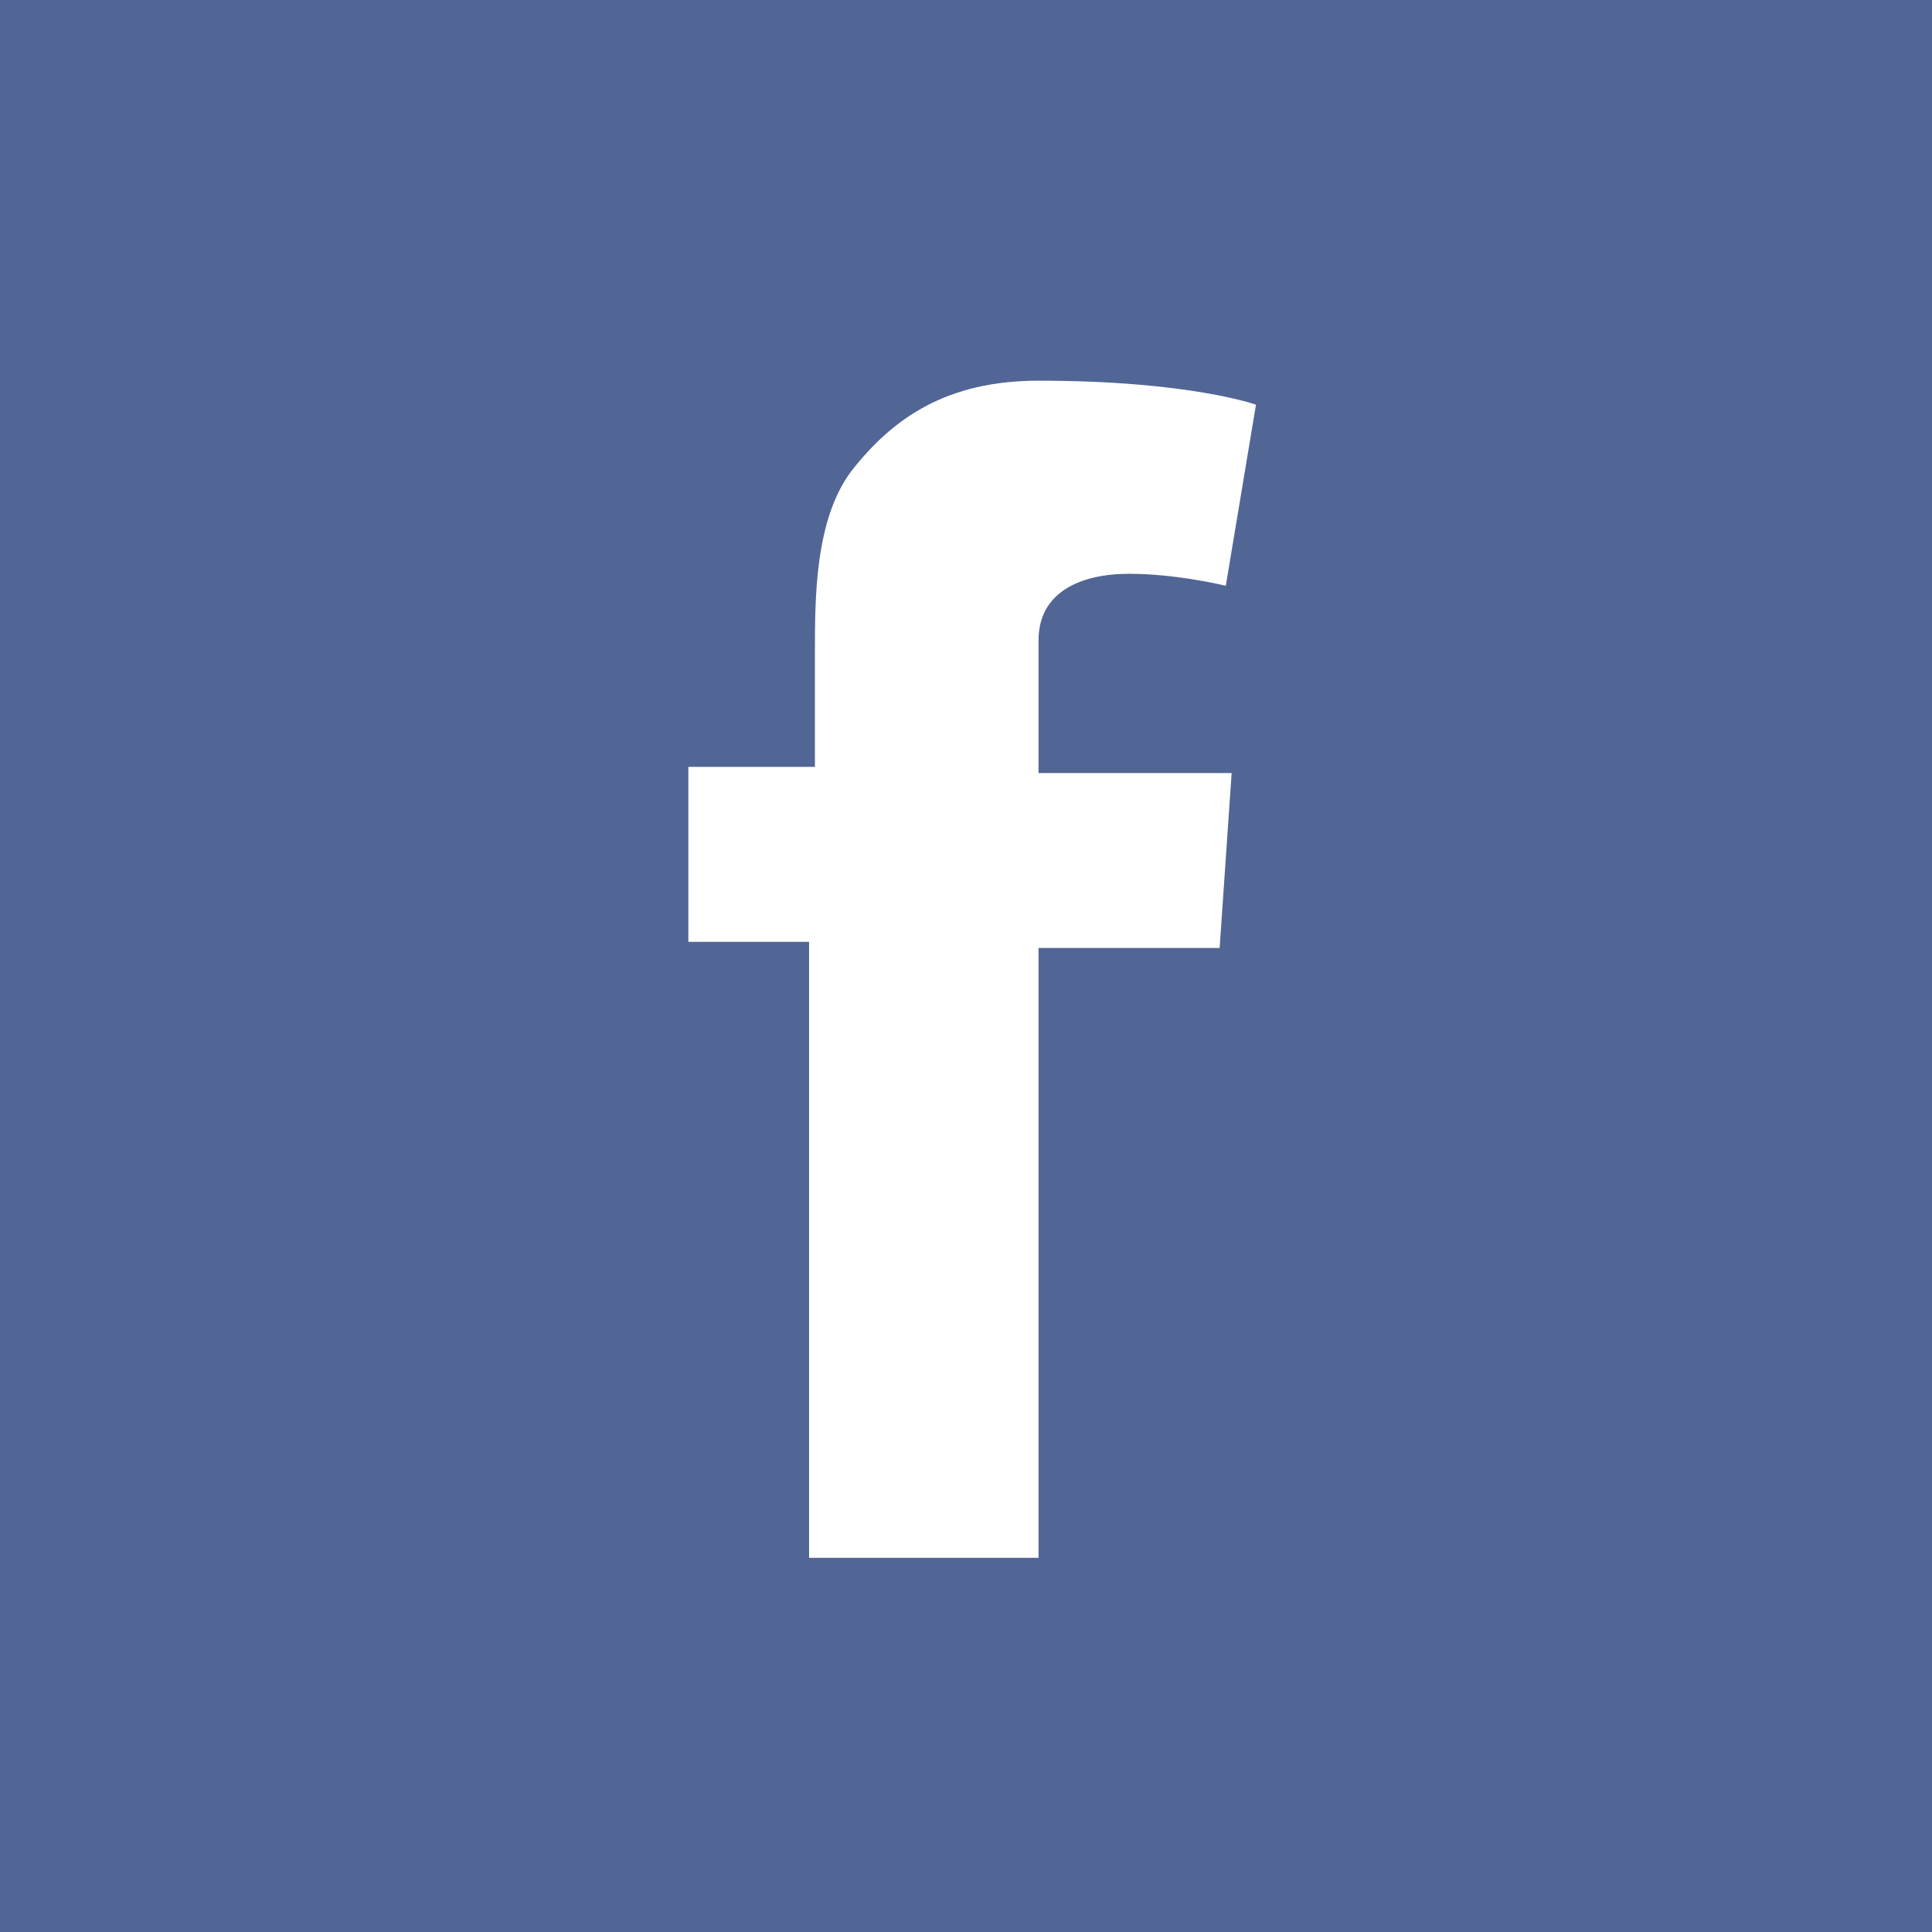 <?xml version="1.0" encoding="utf-8"?>
<!-- Generator: Adobe Illustrator 18.0.0, SVG Export Plug-In . SVG Version: 6.00 Build 0)  -->
<!DOCTYPE svg PUBLIC "-//W3C//DTD SVG 1.1//EN" "http://www.w3.org/Graphics/SVG/1.1/DTD/svg11.dtd">
<svg version="1.1" id="Layer_1" xmlns="http://www.w3.org/2000/svg" xmlns:xlink="http://www.w3.org/1999/xlink" x="0px" y="0px"
	 viewBox="123.3 0 595.3 595.3" enable-background="new 123.3 0 595.3 595.3" xml:space="preserve">
<rect x="123.3" y="0" width="595.3" height="595.3" fill="#333333" stroke="none"/>
<polyline fill="#526695" points="718.6,0 123.3,0 123.3,595.3 718.6,595.3 "/>
<path fill="#FFFFFF" d="M337.2,236.3h37.2v-16.7v-16.7v-1.9c0-16.7,0-40.9,11.2-55.8c13-16.7,29.8-27.9,57.7-27.9
	c46.5,0,67,7.4,67,7.4l-9.3,55.8c0,0-14.9-3.7-29.8-3.7c-14.9,0-27.9,5.6-27.9,20.5v5.6v18.6v16.7h59.5l-3.7,53.9h-55.8v187.9h-70.7
	V290.2h-37.2v-53.9H337.2z"/>
</svg>
